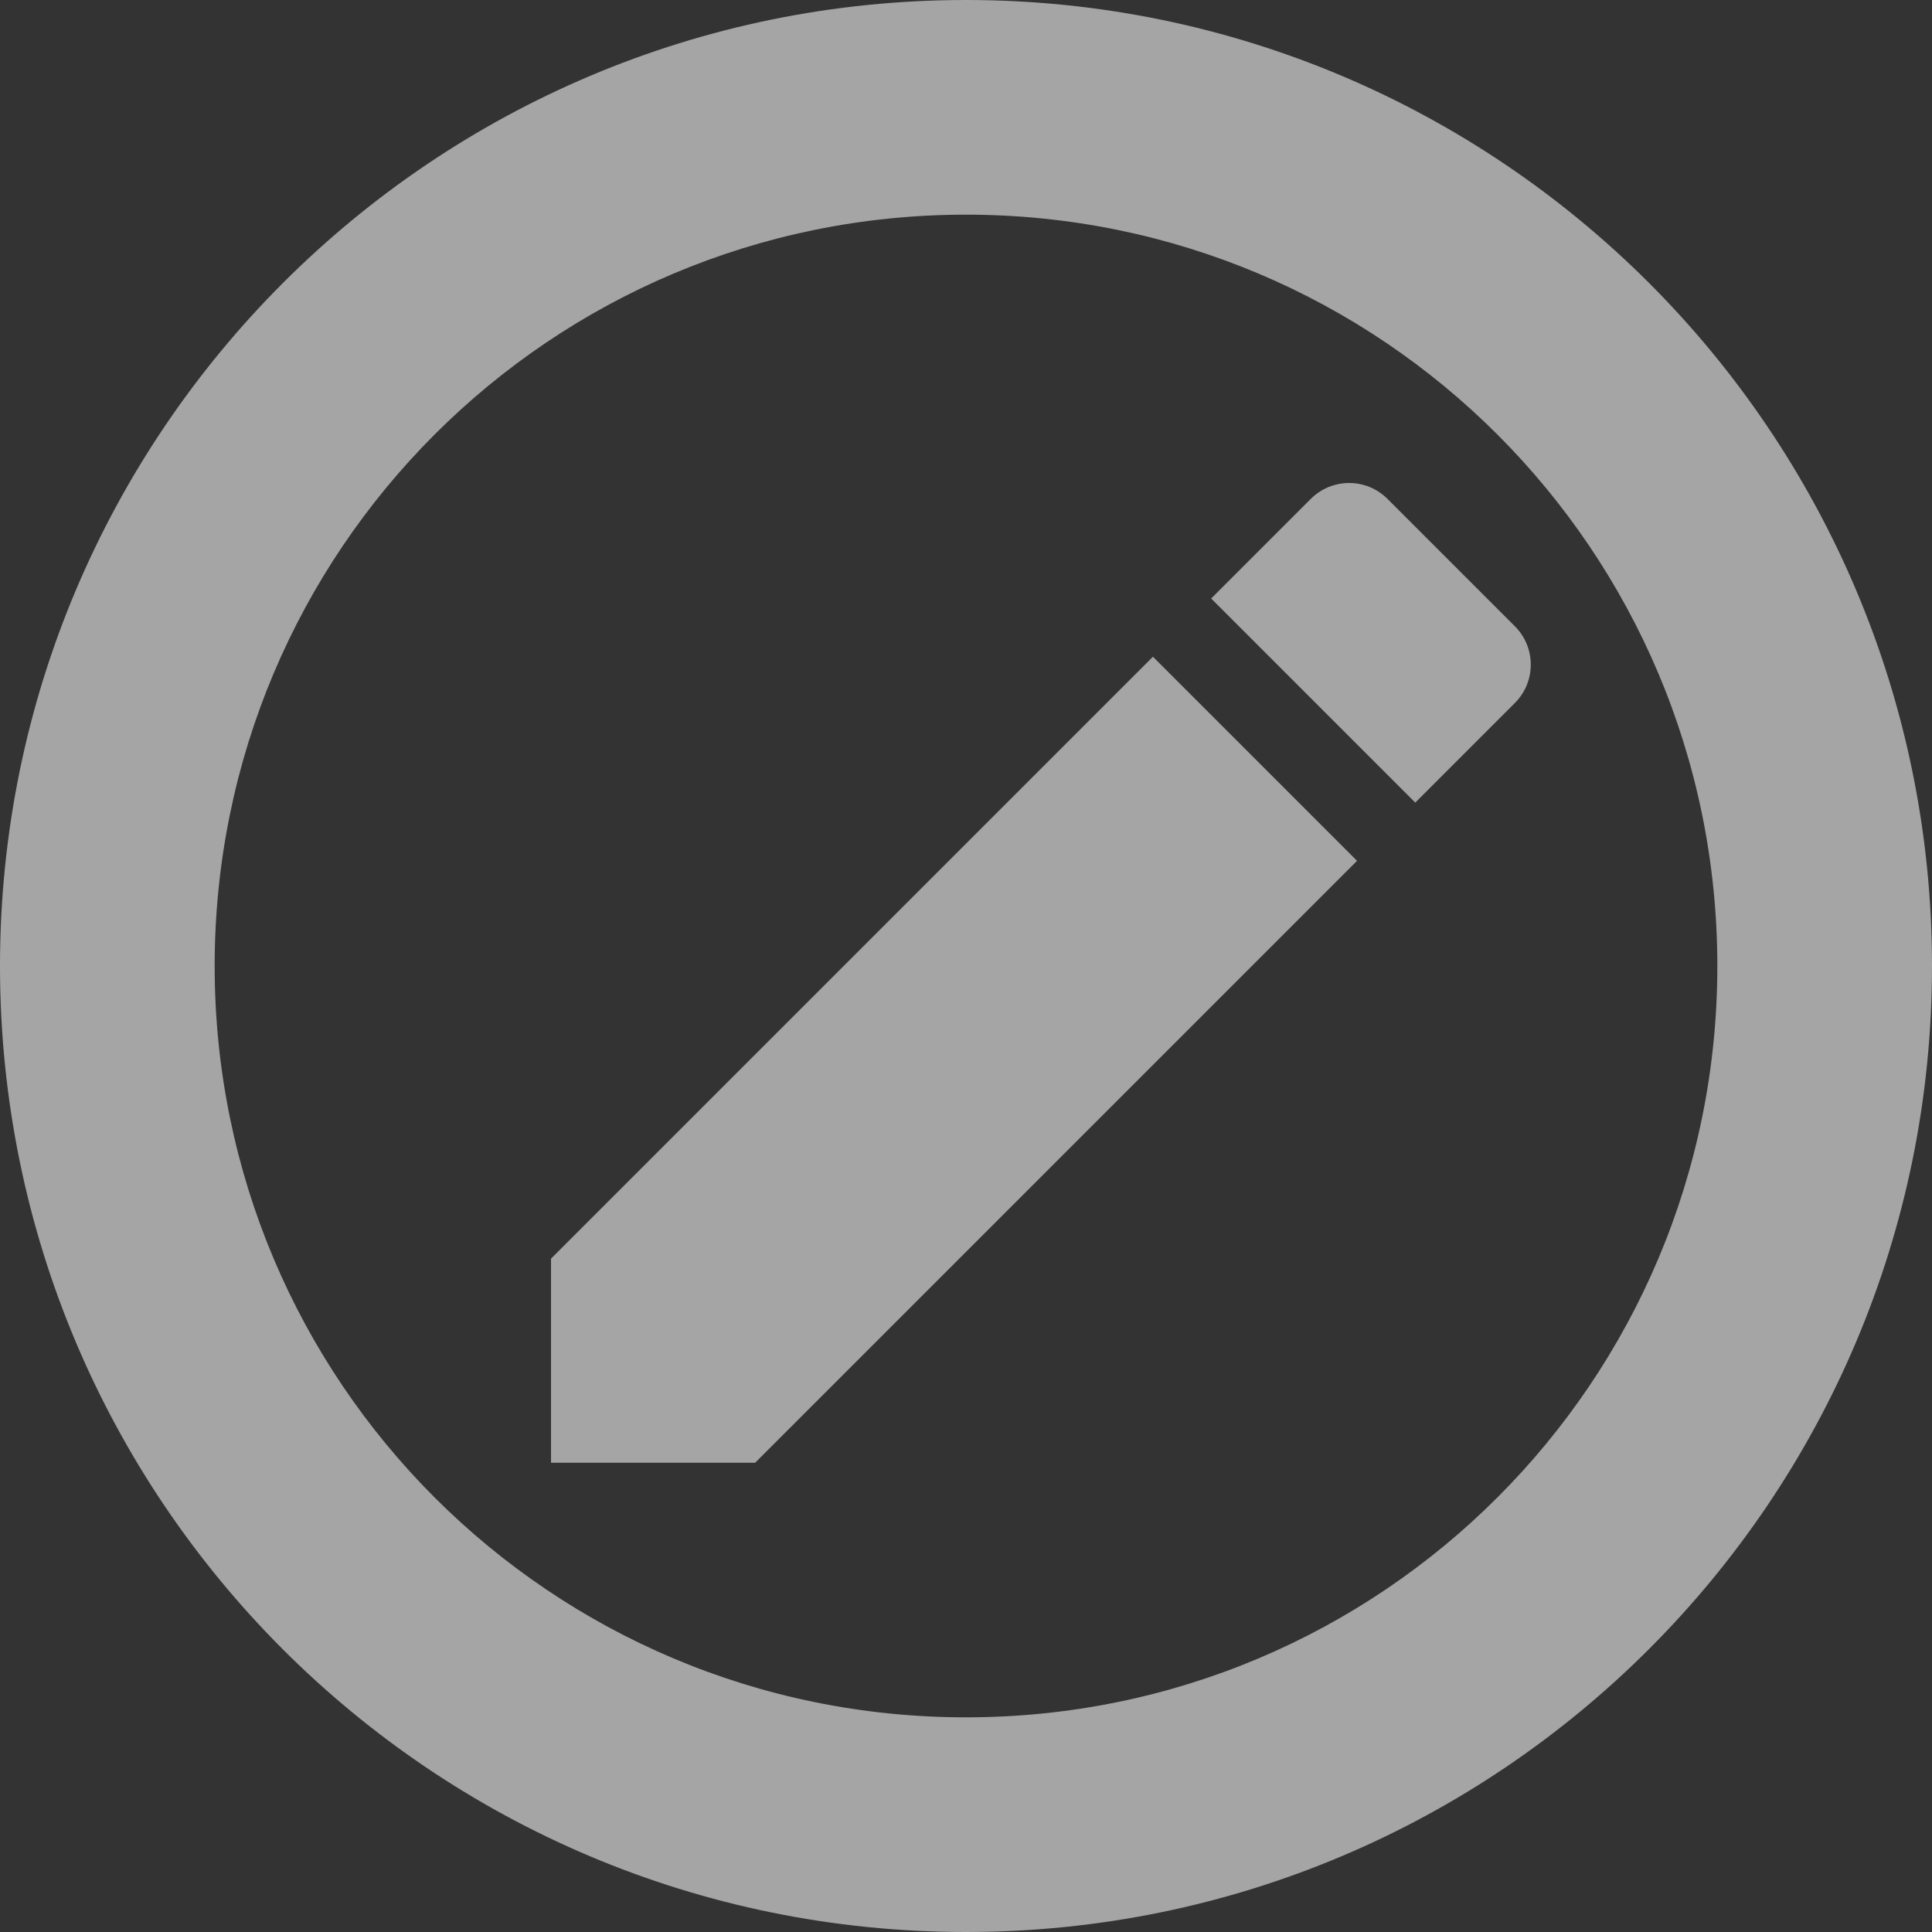 <svg width="93" height="93" viewBox="0 0 93 93" fill="none" xmlns="http://www.w3.org/2000/svg">
<rect x="0" y="0" width="93" height="93" fill="#333333" stroke="none"/>
<path d="M46.5 0C20.822 0 0 20.822 0 46.5C0 72.178 20.77 93 46.5 93C72.178 93 93 72.178 93 46.5C93 20.822 72.178 0 46.5 0ZM46.5 82.667C26.505 82.667 10.333 66.495 10.333 46.5C10.333 26.505 26.505 10.333 46.5 10.333C66.495 10.333 82.667 26.505 82.667 46.5C82.667 66.495 66.495 82.667 46.5 82.667Z" fill="white" fill-opacity="0.56"/>
<path d="M26.525 60.587V70.412H36.349L65.323 41.437L55.499 31.613L26.525 60.587ZM72.92 33.84C73.942 32.819 73.942 31.168 72.92 30.146L66.79 24.016C65.768 22.995 64.118 22.995 63.096 24.016L58.302 28.81L68.126 38.634L72.92 33.84Z" fill="white" fill-opacity="0.56"/>
</svg>
